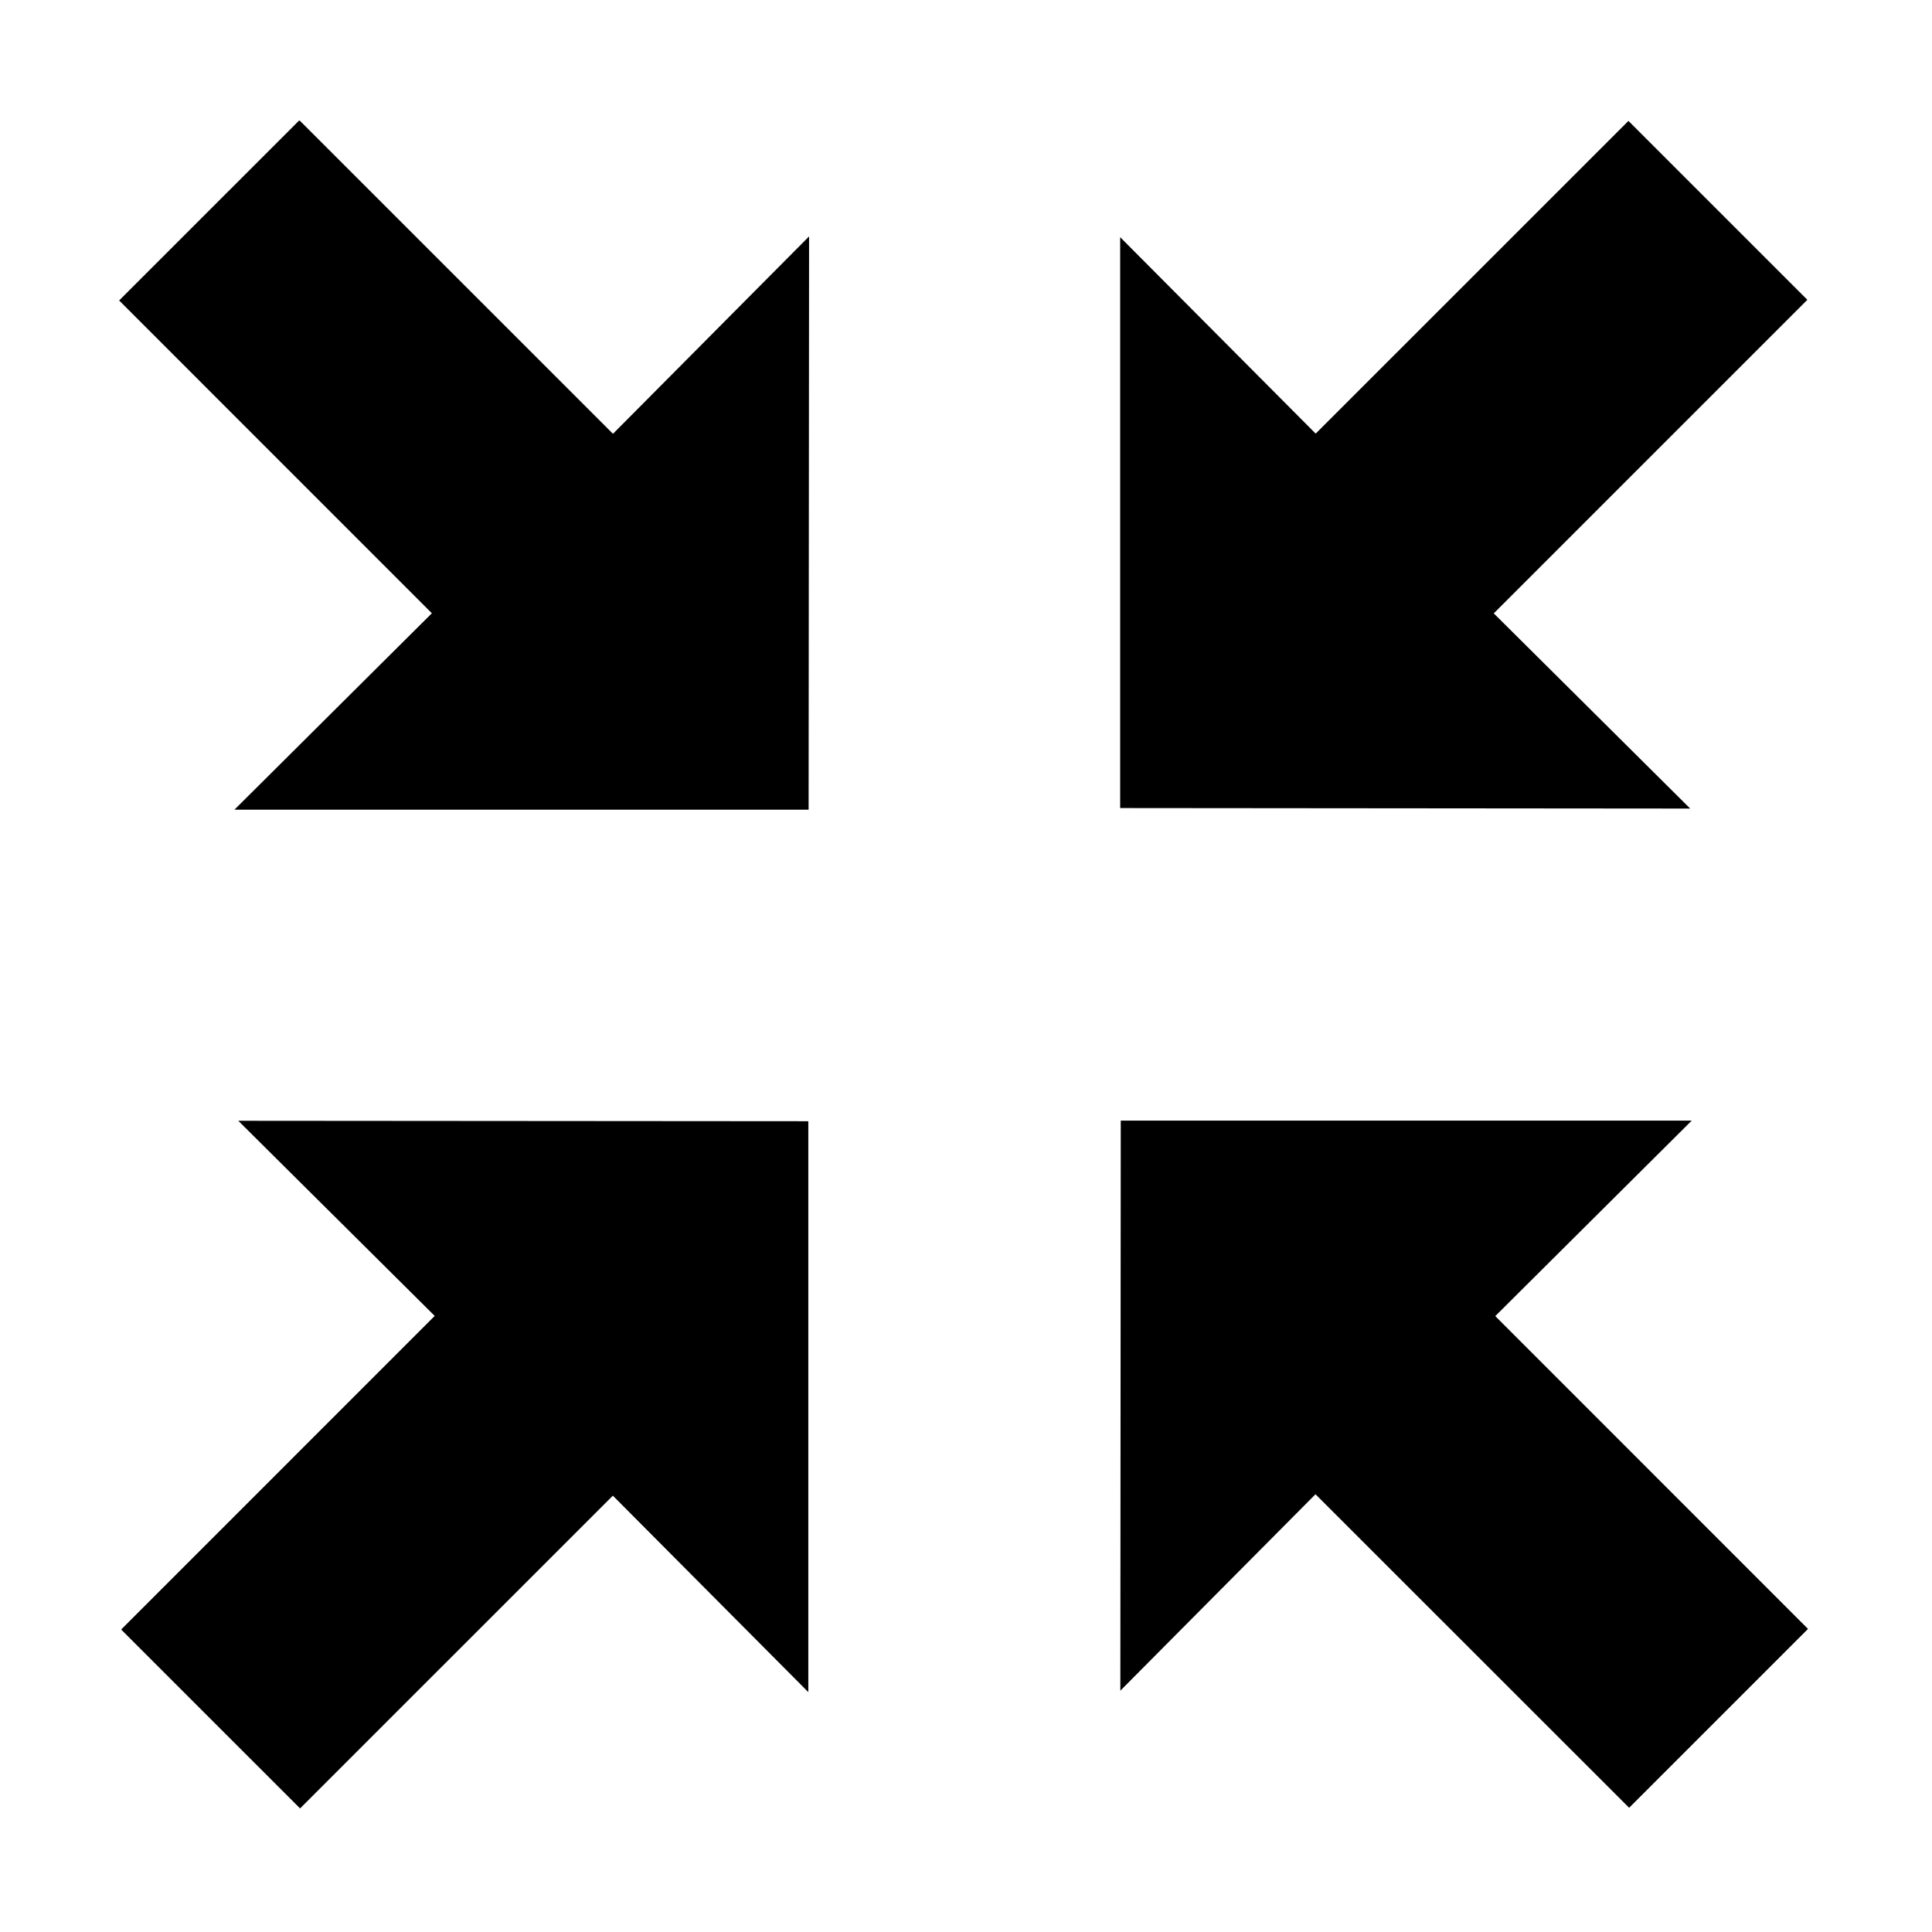 <svg width="1024" height="1024" xmlns="http://www.w3.org/2000/svg" class="icon">
 <defs>
  <style type="text/css"/>
 </defs>
 <g>
  <title>background</title>
  <rect fill="none" id="canvas_background" height="402" width="582" y="-1" x="-1"/>
 </g>
 <g>
  <title>Layer 1</title>
  <path transform="rotate(-180 246.088,246.546) " stroke="null" style="vector-effect: non-scaling-stroke;" id="svg_1" d="m333.493,428.648l94.829,-94.815l-165.75,-165.787l104.136,-103.601l-302.611,0l-0.244,302.126l103.431,-104.11l166.209,166.187z"/>
  <path transform="rotate(-180 776.04,776.06) " id="svg_2" d="m854.845,760.133l-166.235,-166.175l-94.805,94.806l165.749,165.796l-104.108,103.601l302.609,0l0.219,-302.126l-103.429,104.098z"/>
  <path transform="rotate(-180 775.822,246.316) " id="svg_3" d="m688.536,428.55l165.775,-165.749l103.625,104.12l0,-302.574l-302.126,-0.266l104.11,103.454l-166.212,166.196l94.828,94.819z"/>
  <path transform="rotate(-180 246.32,776.268) " id="svg_4" d="m333.591,594.033l-165.774,165.772l-103.599,-104.133l0,302.599l302.124,0.231l-104.108,-103.431l166.187,-166.211l-94.831,-94.828z"/>
 </g>
</svg>
